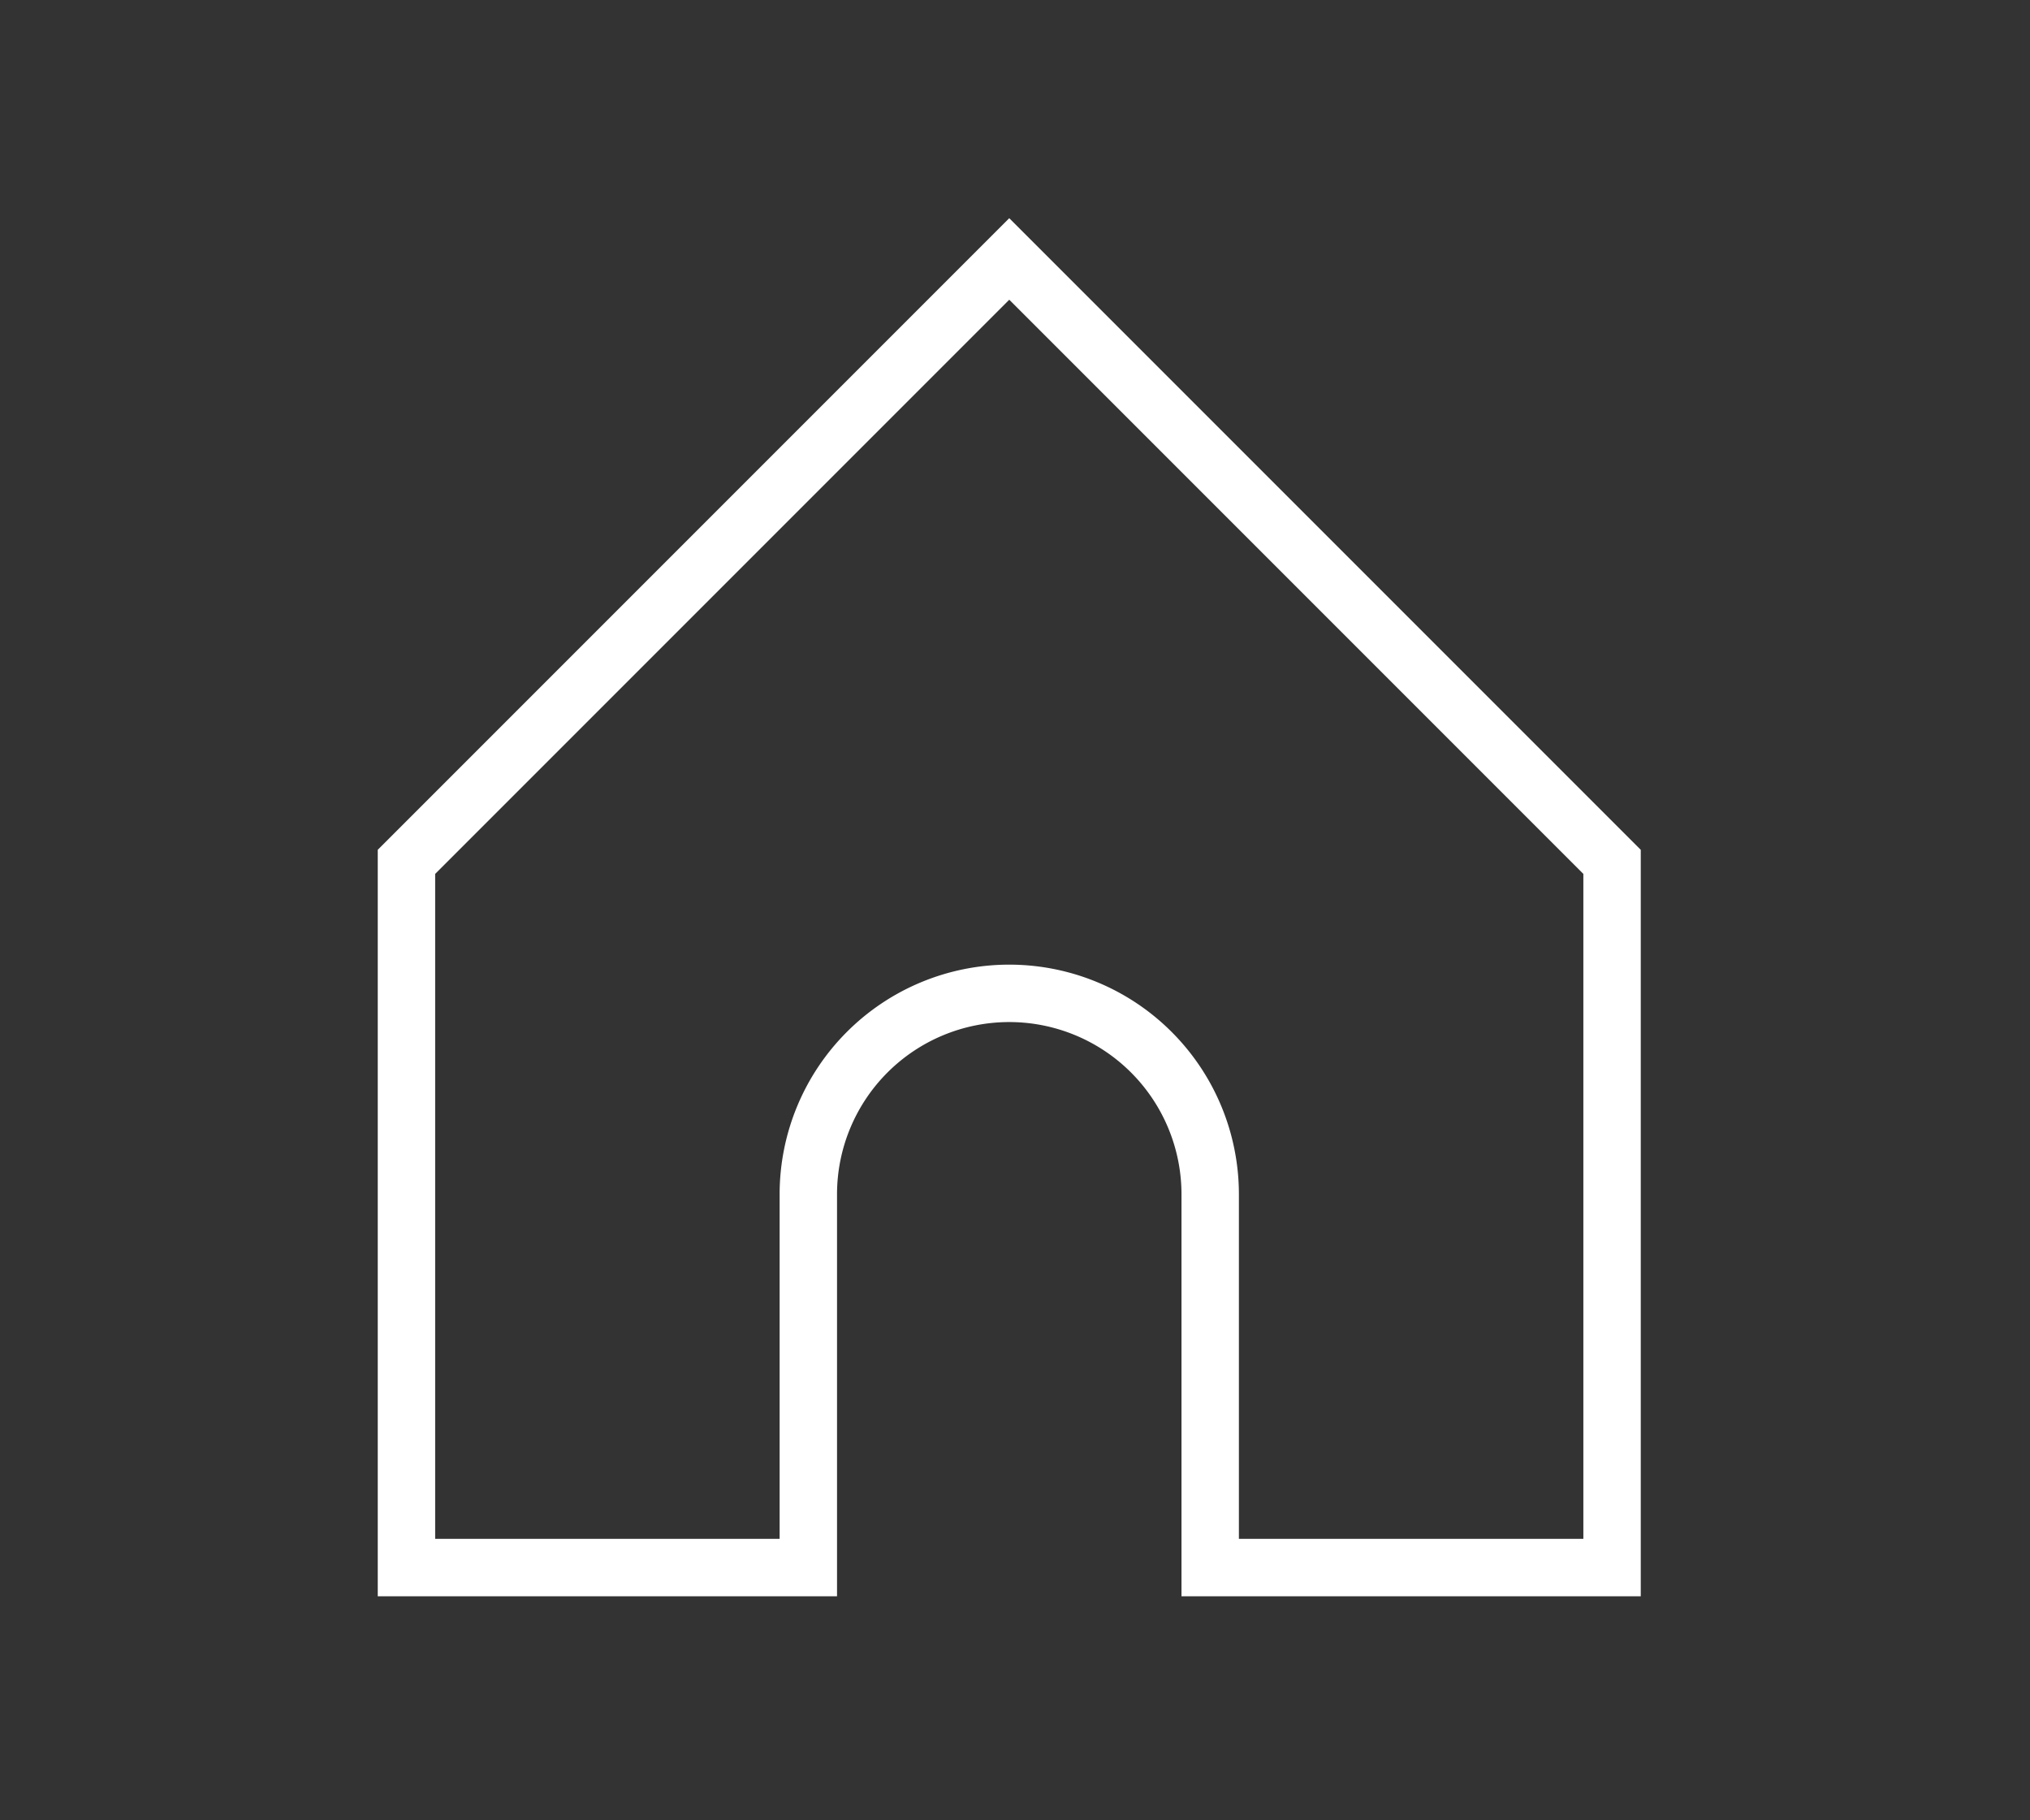 <svg id="Camada_1" data-name="Camada 1" xmlns="http://www.w3.org/2000/svg" viewBox="0 0 35.36 31.7"><rect x="0" y="0" width="35.36" height="31.7" fill="#333333" stroke="none"/><defs><style>.cls-1{fill:#fff;}</style></defs><title>Prancheta 4</title><path class="cls-1" d="M17.58,5.22l10,10V26.8h-6v-6a4,4,0,0,0-4-4,4,4,0,0,0-4,4v6h-6V15.22l10-10m0-1.42-11,11v13h8v-7a3,3,0,0,1,6,0v7h8v-13l-11-11Z"/></svg>